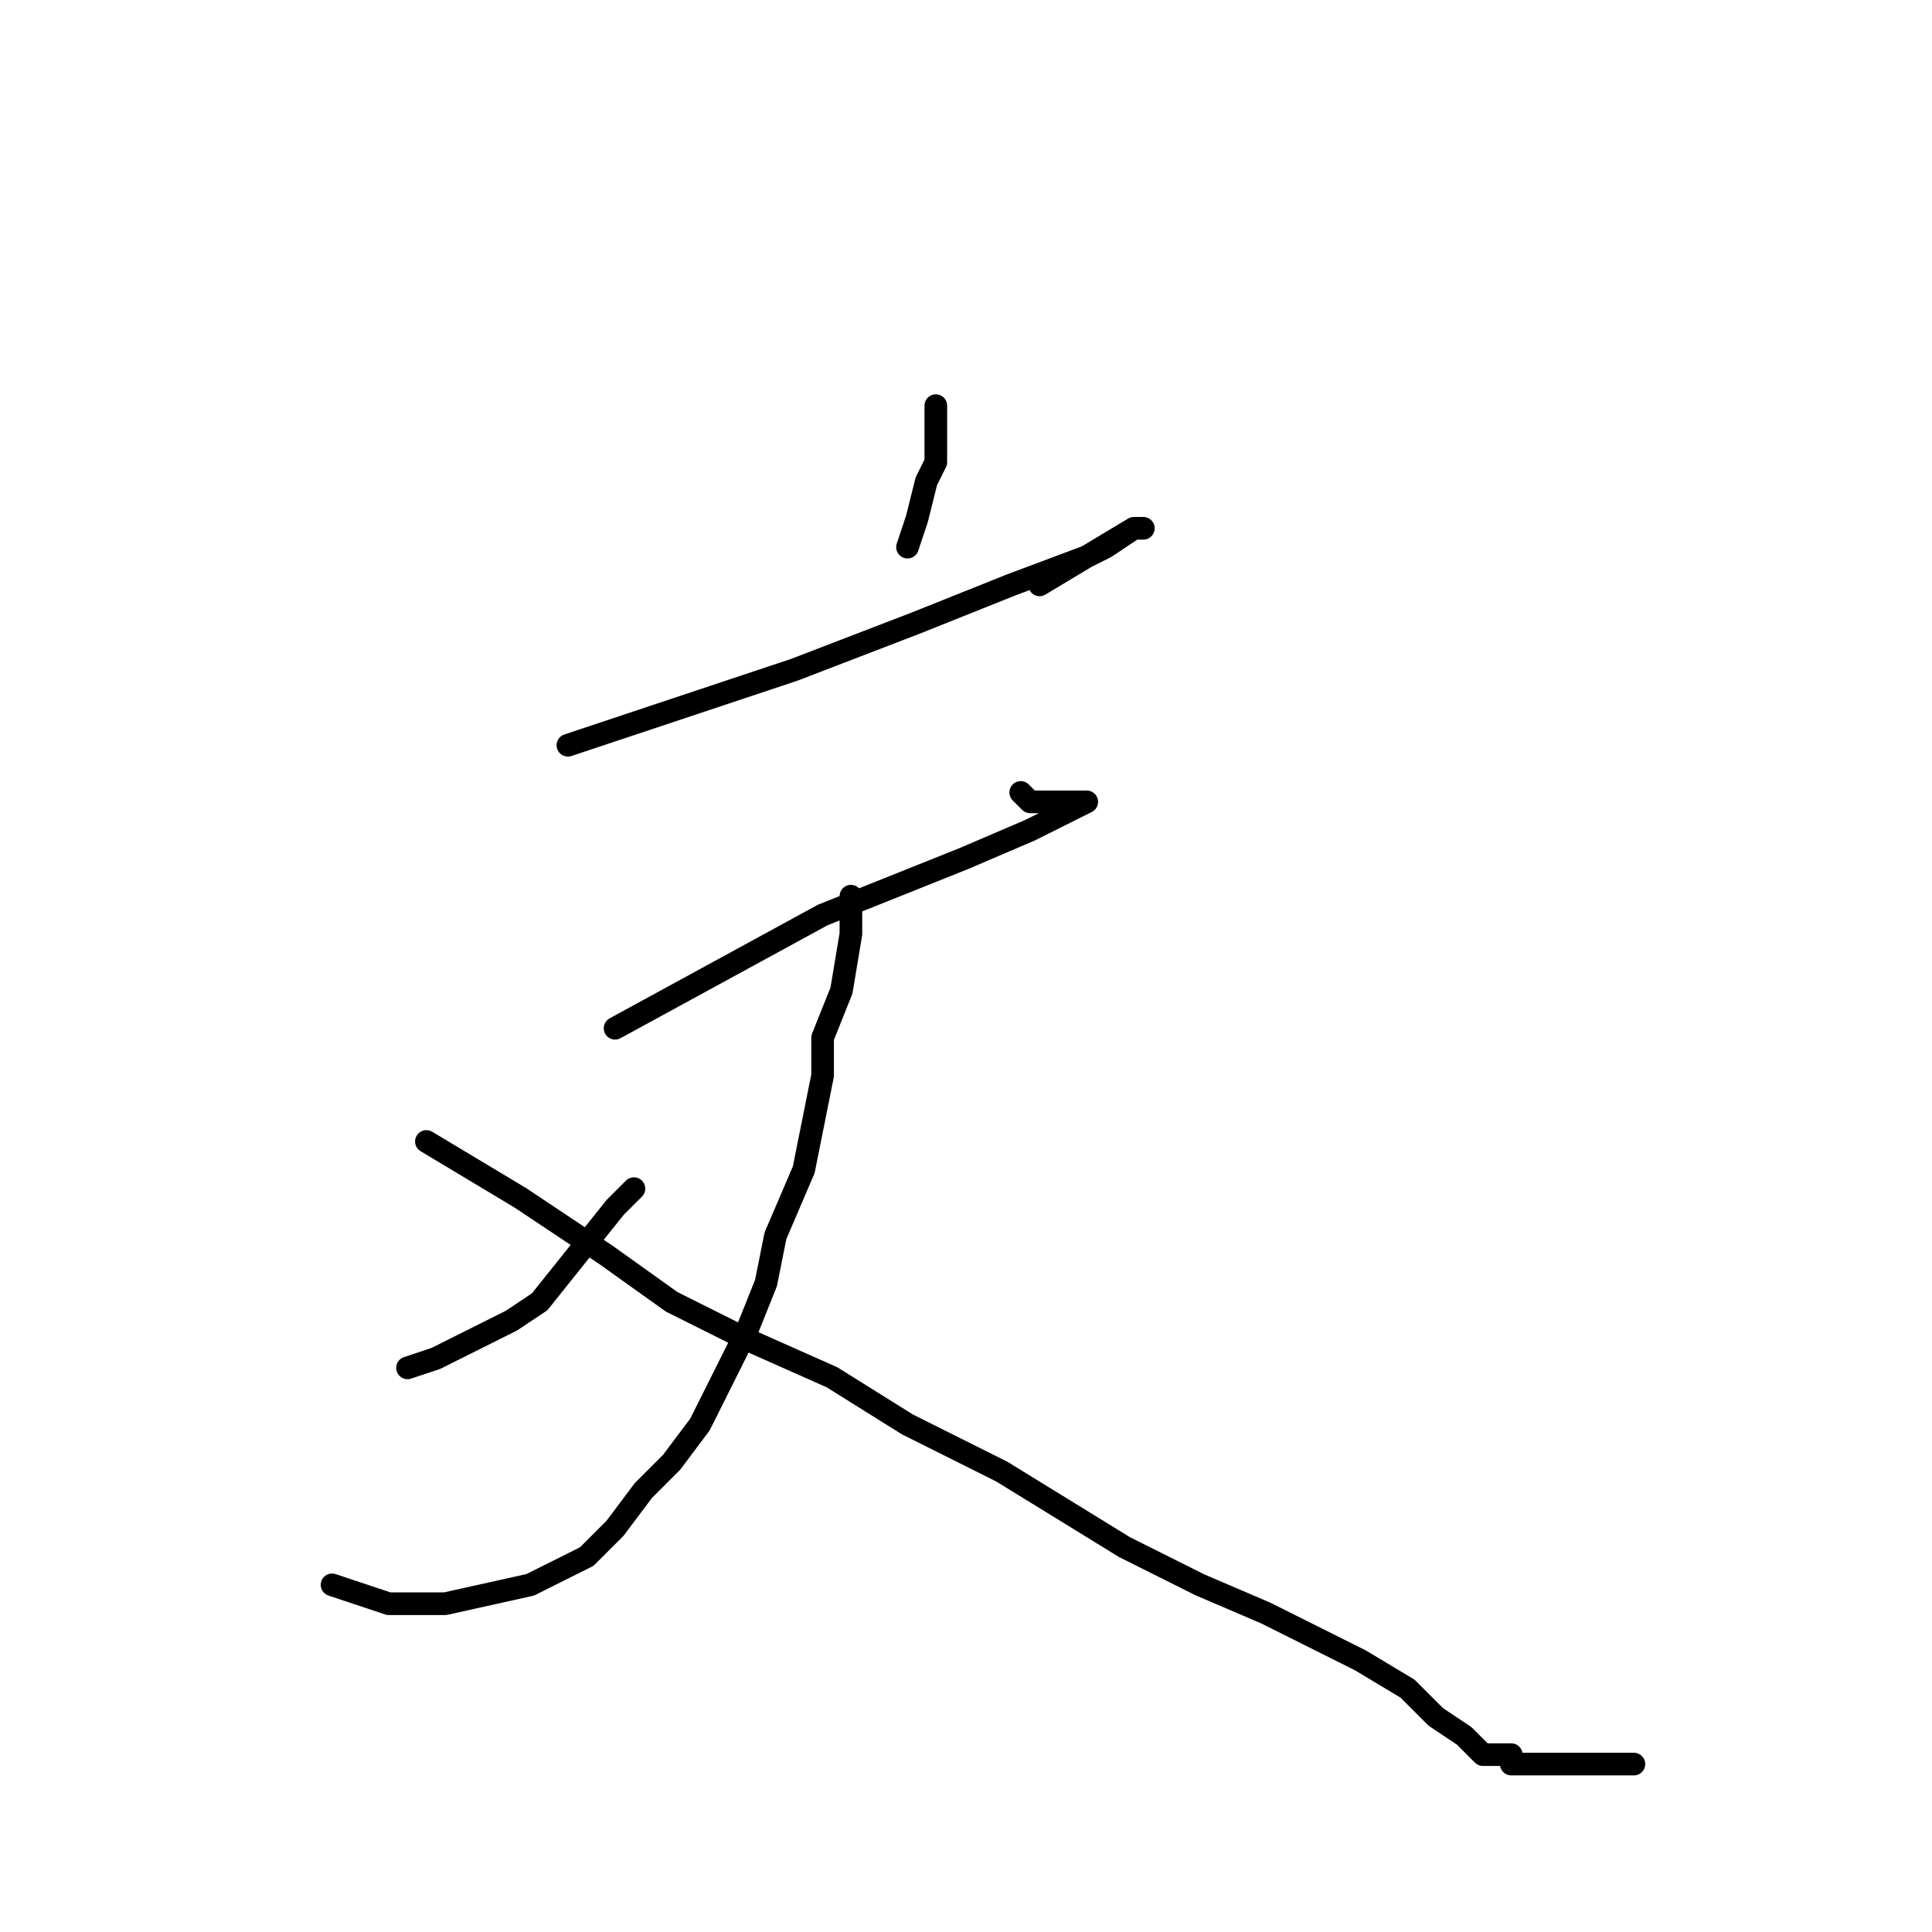 <?xml version="1.0" standalone="no"?>
    <svg width="256" height="256" xmlns="http://www.w3.org/2000/svg" version="1.1">
    <polyline stroke="black" stroke-width="3" stroke-linecap="round" fill="transparent" stroke-linejoin="round" points="124 53.75 124 55 124 56.25 124 61.25 122.75 63.75 121.5 68.75 120.25 72.5 120.25 72.5 " />
        <polyline stroke="black" stroke-width="3" stroke-linecap="round" fill="transparent" stroke-linejoin="round" points="75.25 98.75 90.25 93.75 105.25 88.75 121.5 82.5 134 77.5 144 73.75 150.25 70 151.5 70 150.25 70 146.5 72.5 144 73.75 137.75 77.5 137.75 77.5 " />
        <polyline stroke="black" stroke-width="3" stroke-linecap="round" fill="transparent" stroke-linejoin="round" points="81.5 136.25 95.25 128.75 109 121.25 127.75 113.75 136.5 110 141.5 107.5 144 106.25 142.75 106.25 141.5 106.25 140.25 106.25 139 106.25 136.5 106.25 135.25 105 135.25 105 " />
        <polyline stroke="black" stroke-width="3" stroke-linecap="round" fill="transparent" stroke-linejoin="round" points="112.75 118.75 112.75 120 112.75 121.25 112.75 123.75 111.5 131.25 109 137.5 109 142.5 107.75 148.75 106.5 155 102.75 163.75 101.5 170 99 176.25 95.25 183.75 92.75 188.75 89 193.75 85.25 197.5 81.5 202.5 77.75 206.25 70.25 210 59 212.5 51.5 212.5 44 210 44 210 " />
        <polyline stroke="black" stroke-width="3" stroke-linecap="round" fill="transparent" stroke-linejoin="round" points="84 157.5 82.75 158.75 81.5 160 76.5 166.25 71.5 172.5 67.75 175 57.75 180 54 181.25 54 181.25 " />
        <polyline stroke="black" stroke-width="3" stroke-linecap="round" fill="transparent" stroke-linejoin="round" points="56.5 151.25 62.75 155 69 158.75 80.25 166.25 89 172.5 99 177.5 110.25 182.5 120.25 188.75 132.75 195 149 205 159 210 167.75 213.75 180.25 220 186.5 223.75 190.25 227.5 194 230 196.5 232.5 199 232.5 200.25 232.5 200.25 233.75 201.5 233.75 206.5 233.75 212.75 233.75 216.5 233.75 216.5 233.75 " />
        </svg>